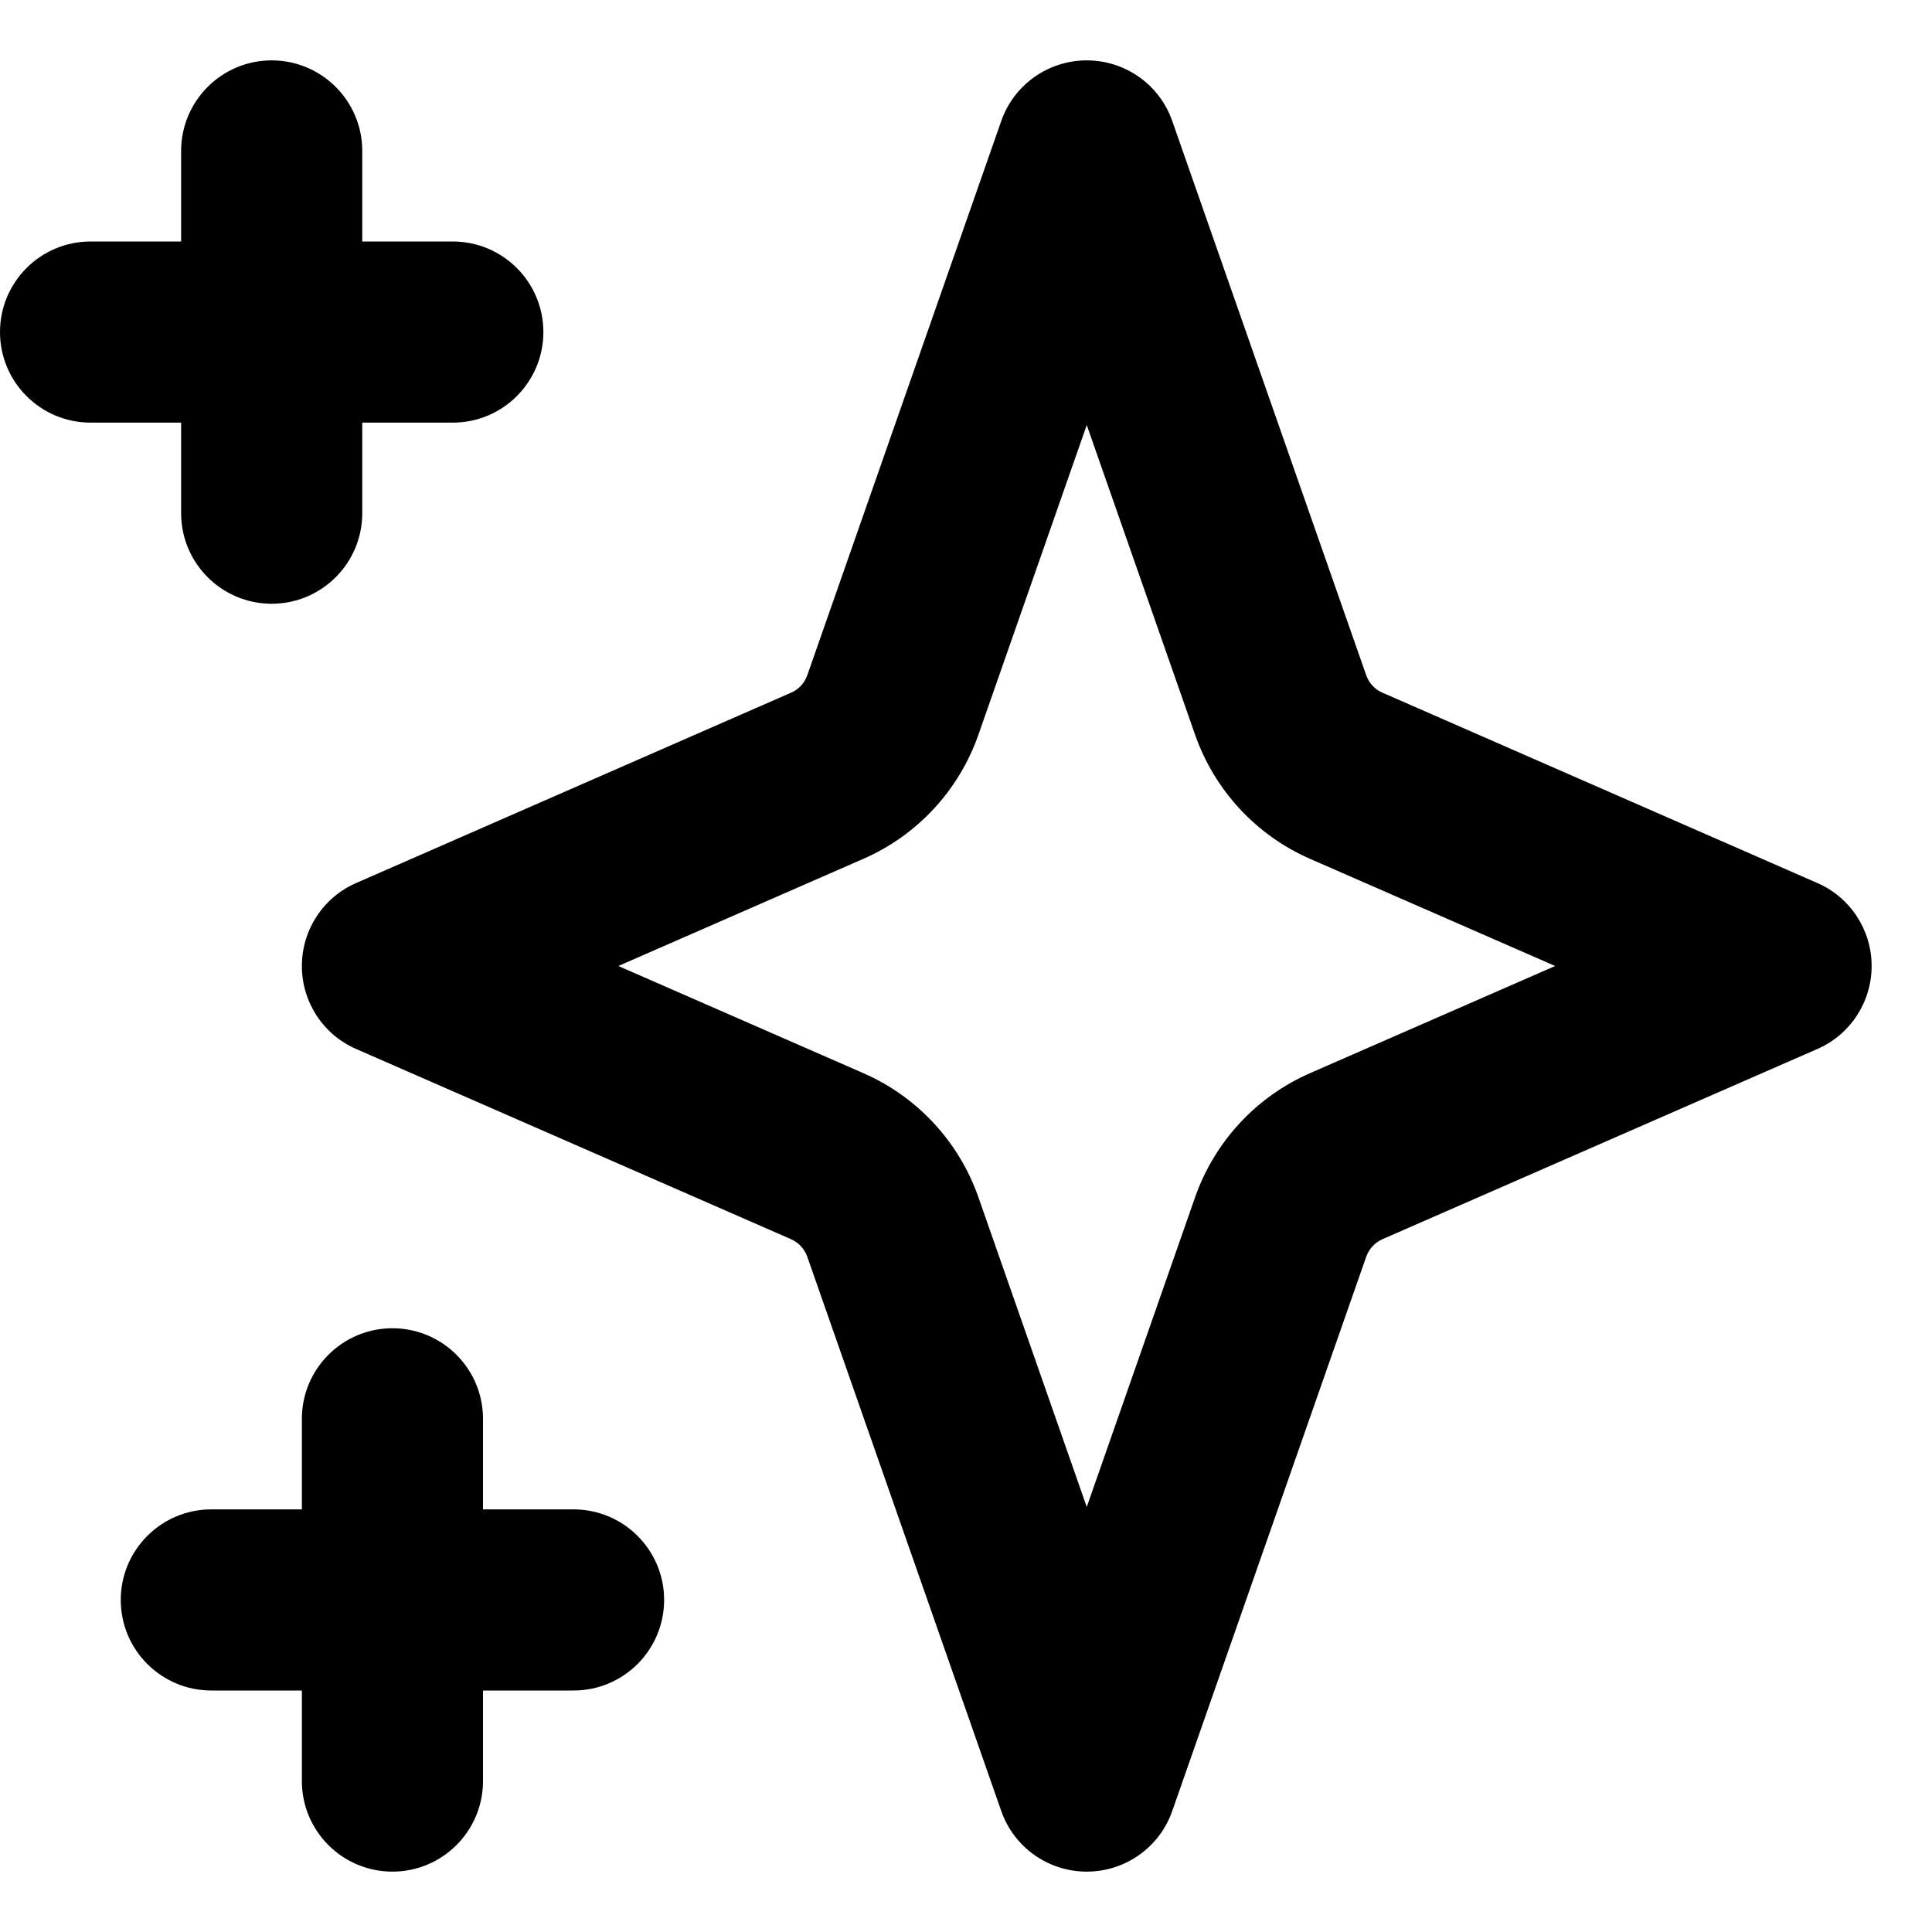 <svg width="16" height="16" viewBox="0 0 16 16" fill="none" xmlns="http://www.w3.org/2000/svg">
<path fill-rule="evenodd" clip-rule="evenodd" d="M3 1.25C3 0.836 2.664 0.5 2.25 0.5C1.836 0.5 1.5 0.836 1.5 1.25V2H0.75C0.336 2 0 2.336 0 2.75C0 3.164 0.336 3.5 0.75 3.5H1.5V4.25C1.5 4.664 1.836 5 2.25 5C2.664 5 3 4.664 3 4.25V3.5H3.75C4.164 3.5 4.5 3.164 4.5 2.75C4.5 2.336 4.164 2 3.75 2H3V1.25ZM9 0.5C9.319 0.5 9.603 0.701 9.708 1.002L11.314 5.591C11.337 5.657 11.386 5.71 11.45 5.737L15.051 7.313C15.324 7.432 15.5 7.702 15.5 8C15.5 8.298 15.324 8.568 15.051 8.687L11.45 10.262C11.386 10.29 11.337 10.343 11.314 10.409L9.708 14.998C9.603 15.299 9.319 15.5 9 15.5C8.681 15.5 8.397 15.299 8.292 14.998L6.686 10.409C6.663 10.343 6.614 10.29 6.55 10.262L2.949 8.687C2.676 8.568 2.5 8.298 2.5 8C2.5 7.702 2.676 7.432 2.949 7.313L6.55 5.737C6.614 5.71 6.663 5.657 6.686 5.591L8.292 1.002C8.397 0.701 8.681 0.5 9 0.5ZM9 3.52L8.102 6.087C7.941 6.545 7.597 6.917 7.151 7.112L5.121 8L7.151 8.888C7.597 9.083 7.941 9.455 8.102 9.913L9 12.48L9.898 9.913C10.059 9.455 10.403 9.083 10.848 8.888L12.879 8L10.848 7.112C10.403 6.917 10.059 6.545 9.898 6.087L9 3.52ZM3.25 11C3.664 11 4 11.336 4 11.75V12.5H4.75C5.164 12.5 5.5 12.836 5.5 13.25C5.5 13.664 5.164 14 4.75 14H4V14.75C4 15.164 3.664 15.5 3.25 15.5C2.836 15.5 2.5 15.164 2.5 14.75V14H1.75C1.336 14 1 13.664 1 13.25C1 12.836 1.336 12.5 1.75 12.5H2.5V11.75C2.5 11.336 2.836 11 3.25 11Z" fill="currentColor"/>
</svg>
